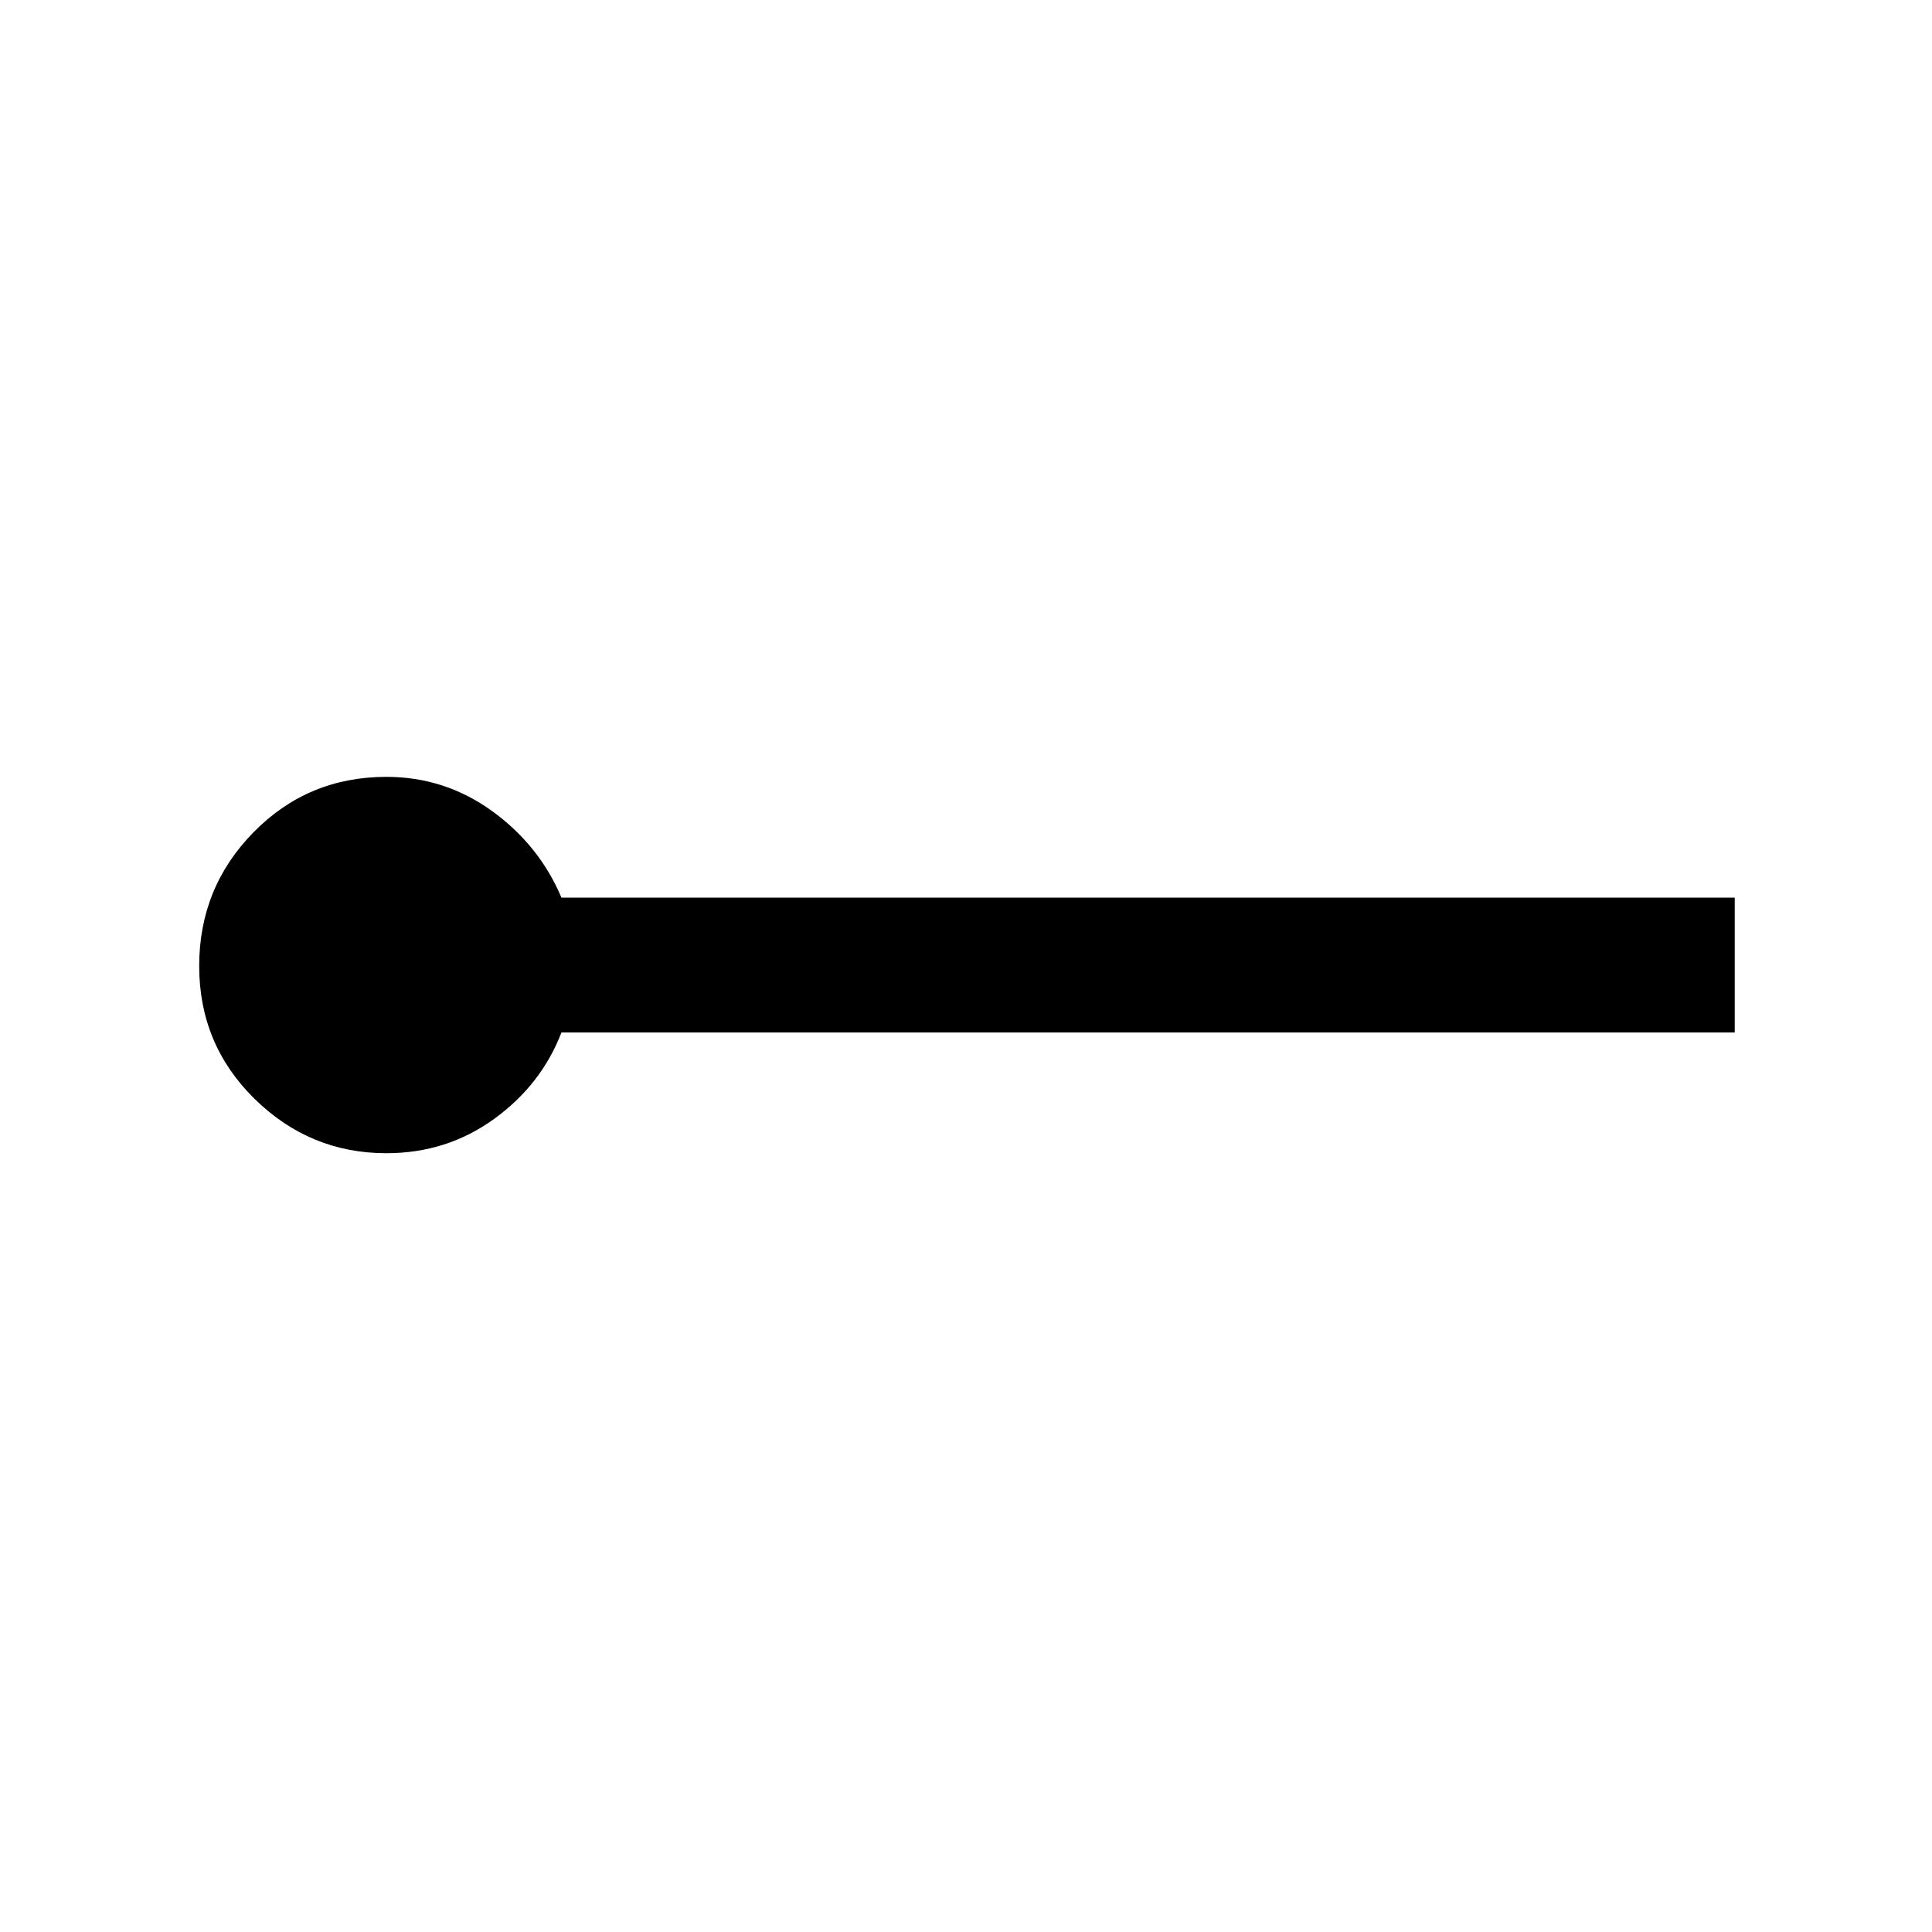 <svg xmlns="http://www.w3.org/2000/svg" height="20" width="20"><path d="M4 11.938q-.792 0-1.365-.563T2.062 10q0-.812.563-1.385T4 8.042q.604 0 1.094.354.489.354.718.896h12.146v1.396H5.812q-.208.541-.697.895-.49.355-1.115.355Z"/></svg>